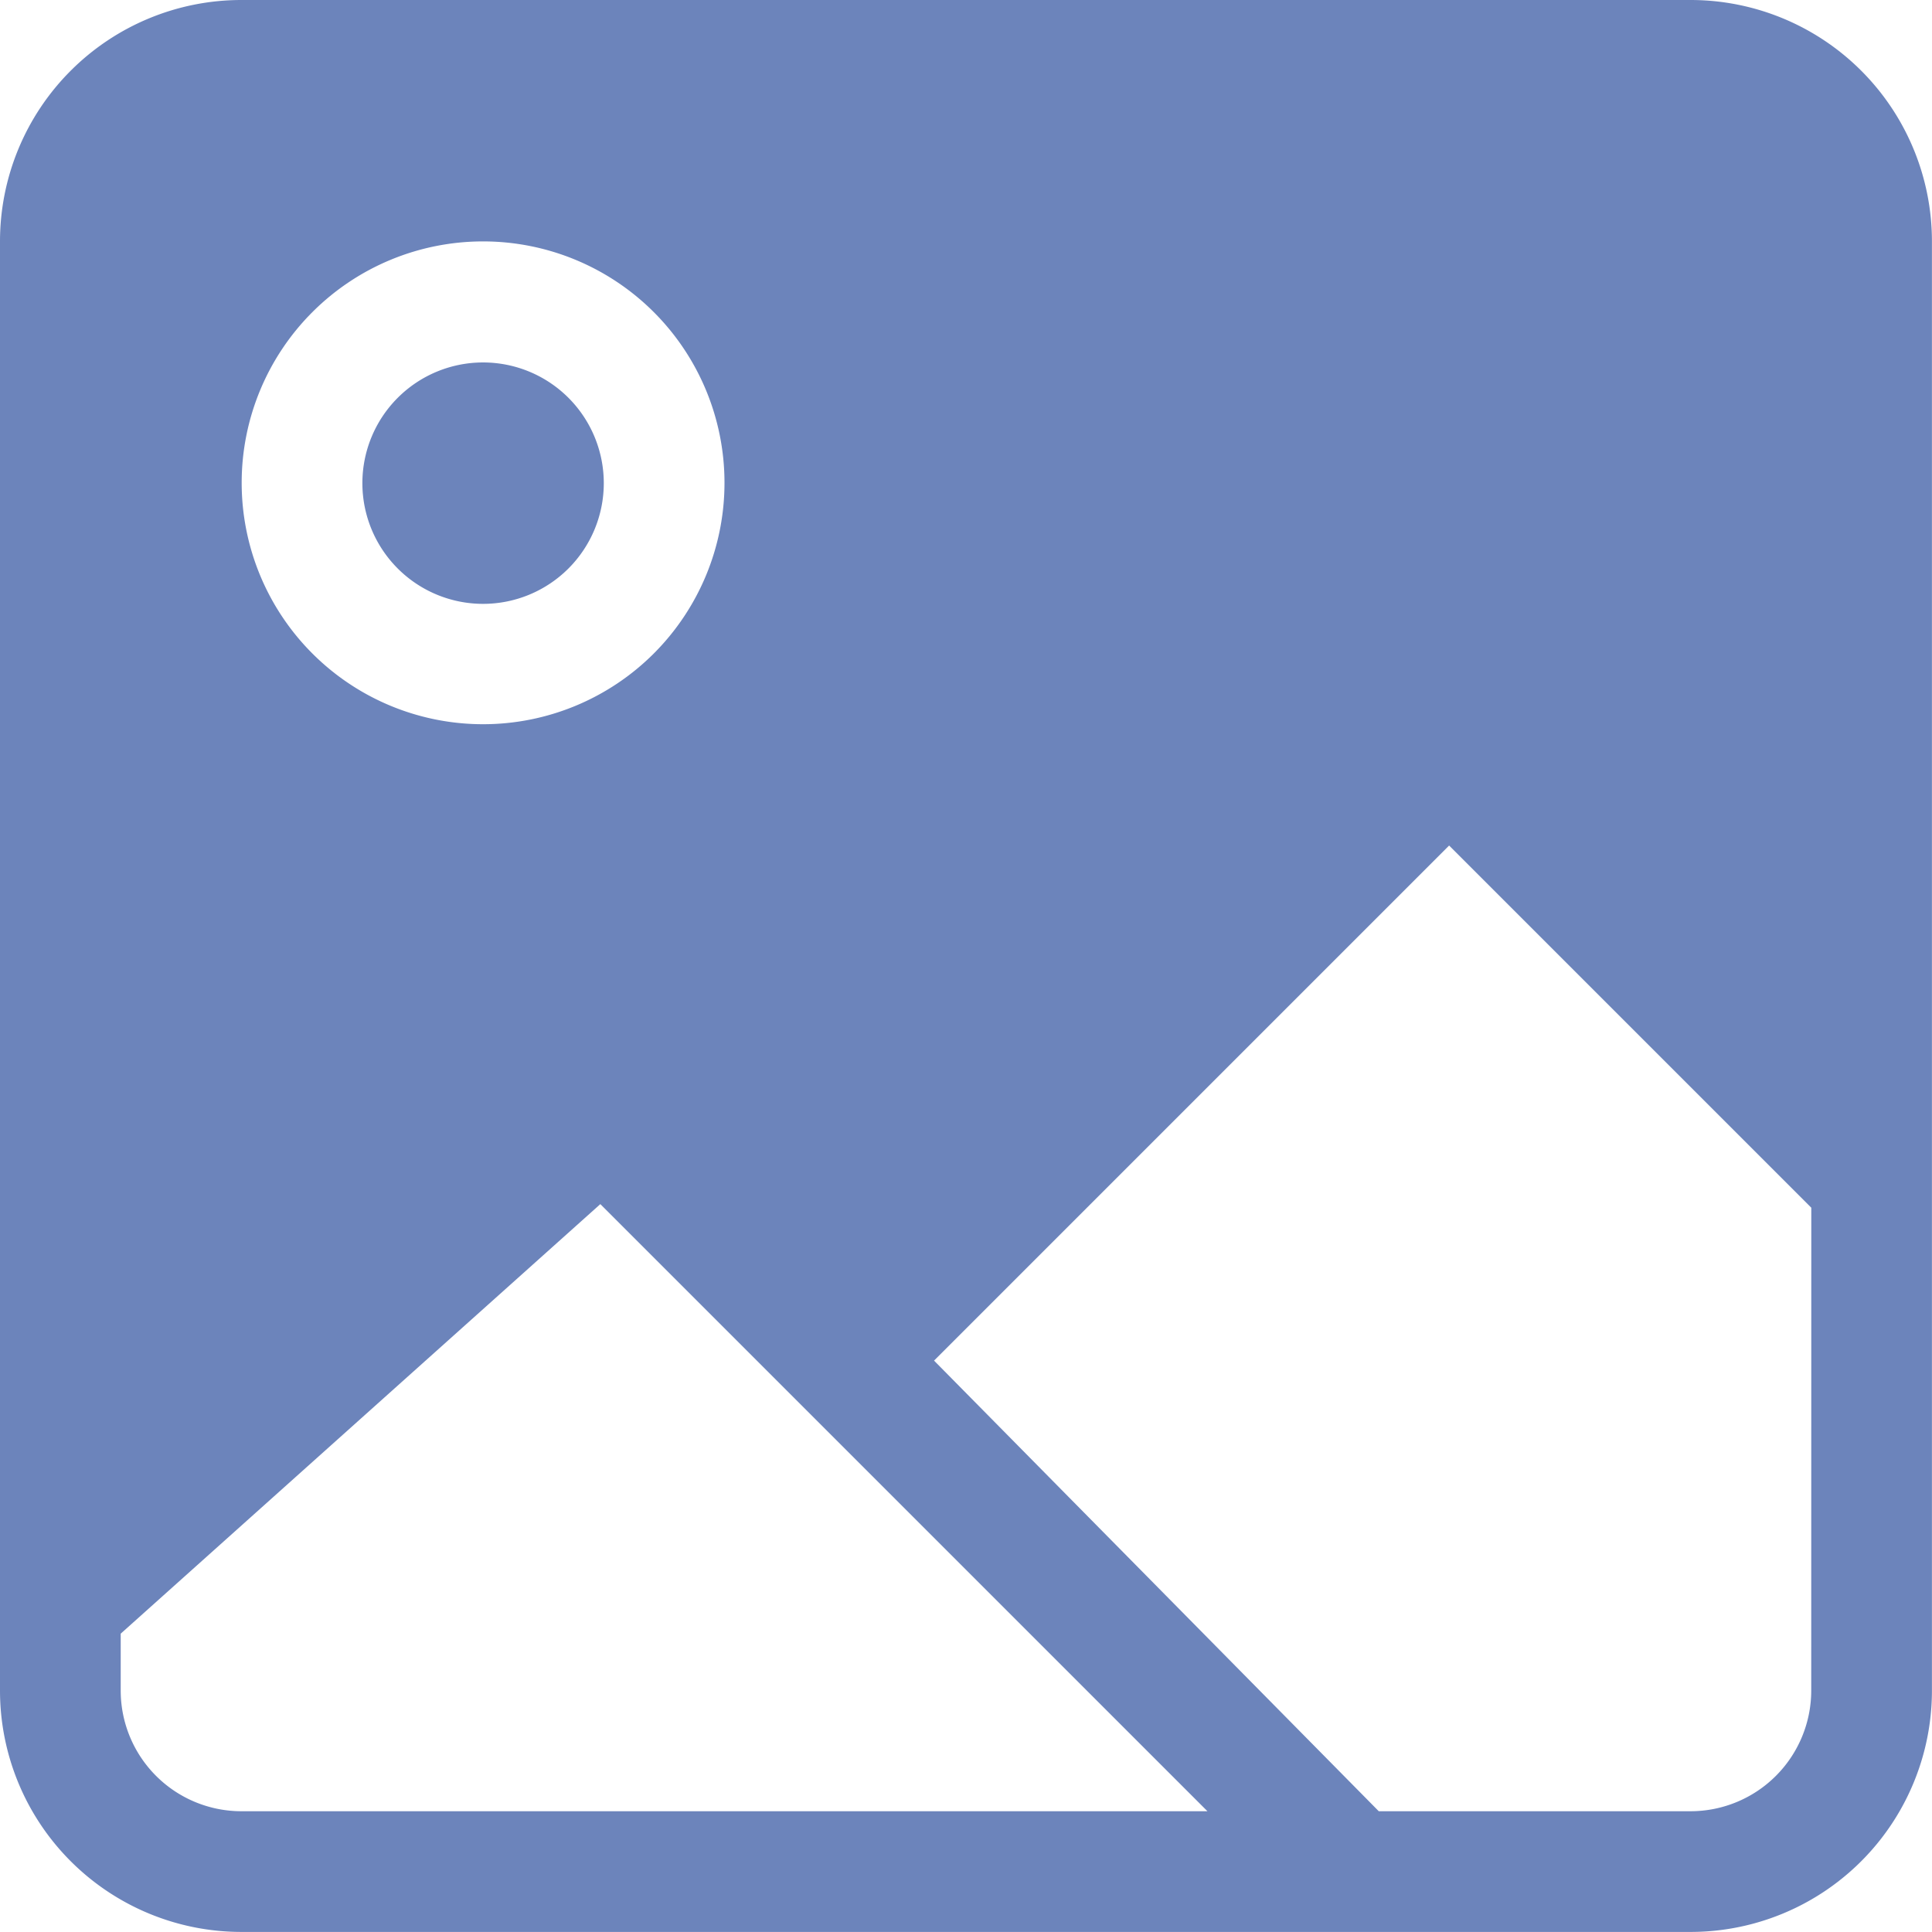 <svg xmlns="http://www.w3.org/2000/svg" width="28.507" height="28.507" viewBox="0 0 28.507 28.507"><defs><style>.a{fill:#6c84bb;}</style></defs><path class="a" d="M105.128,106.91a1.781,1.781,0,1,0-1.781-1.781A1.781,1.781,0,0,0,105.128,106.91ZM122.944,98H101.562A3.562,3.562,0,0,0,98,101.562v21.382a3.562,3.562,0,0,0,3.562,3.562h21.382a3.562,3.562,0,0,0,3.562-3.562V101.562A3.562,3.562,0,0,0,122.944,98Zm-17.816,3.562a3.562,3.562,0,1,1-3.562,3.562,3.562,3.562,0,0,1,3.562-3.562Zm-3.566,23.163a1.781,1.781,0,0,1-1.781-1.781v-.839l7.077-6.338,8.958,8.958H101.562Zm23.163-1.781a1.781,1.781,0,0,1-1.781,1.781h-4.6l-6.562-6.649,7.6-7.6,5.344,5.344Z" transform="translate(-98 -98)"/></svg>